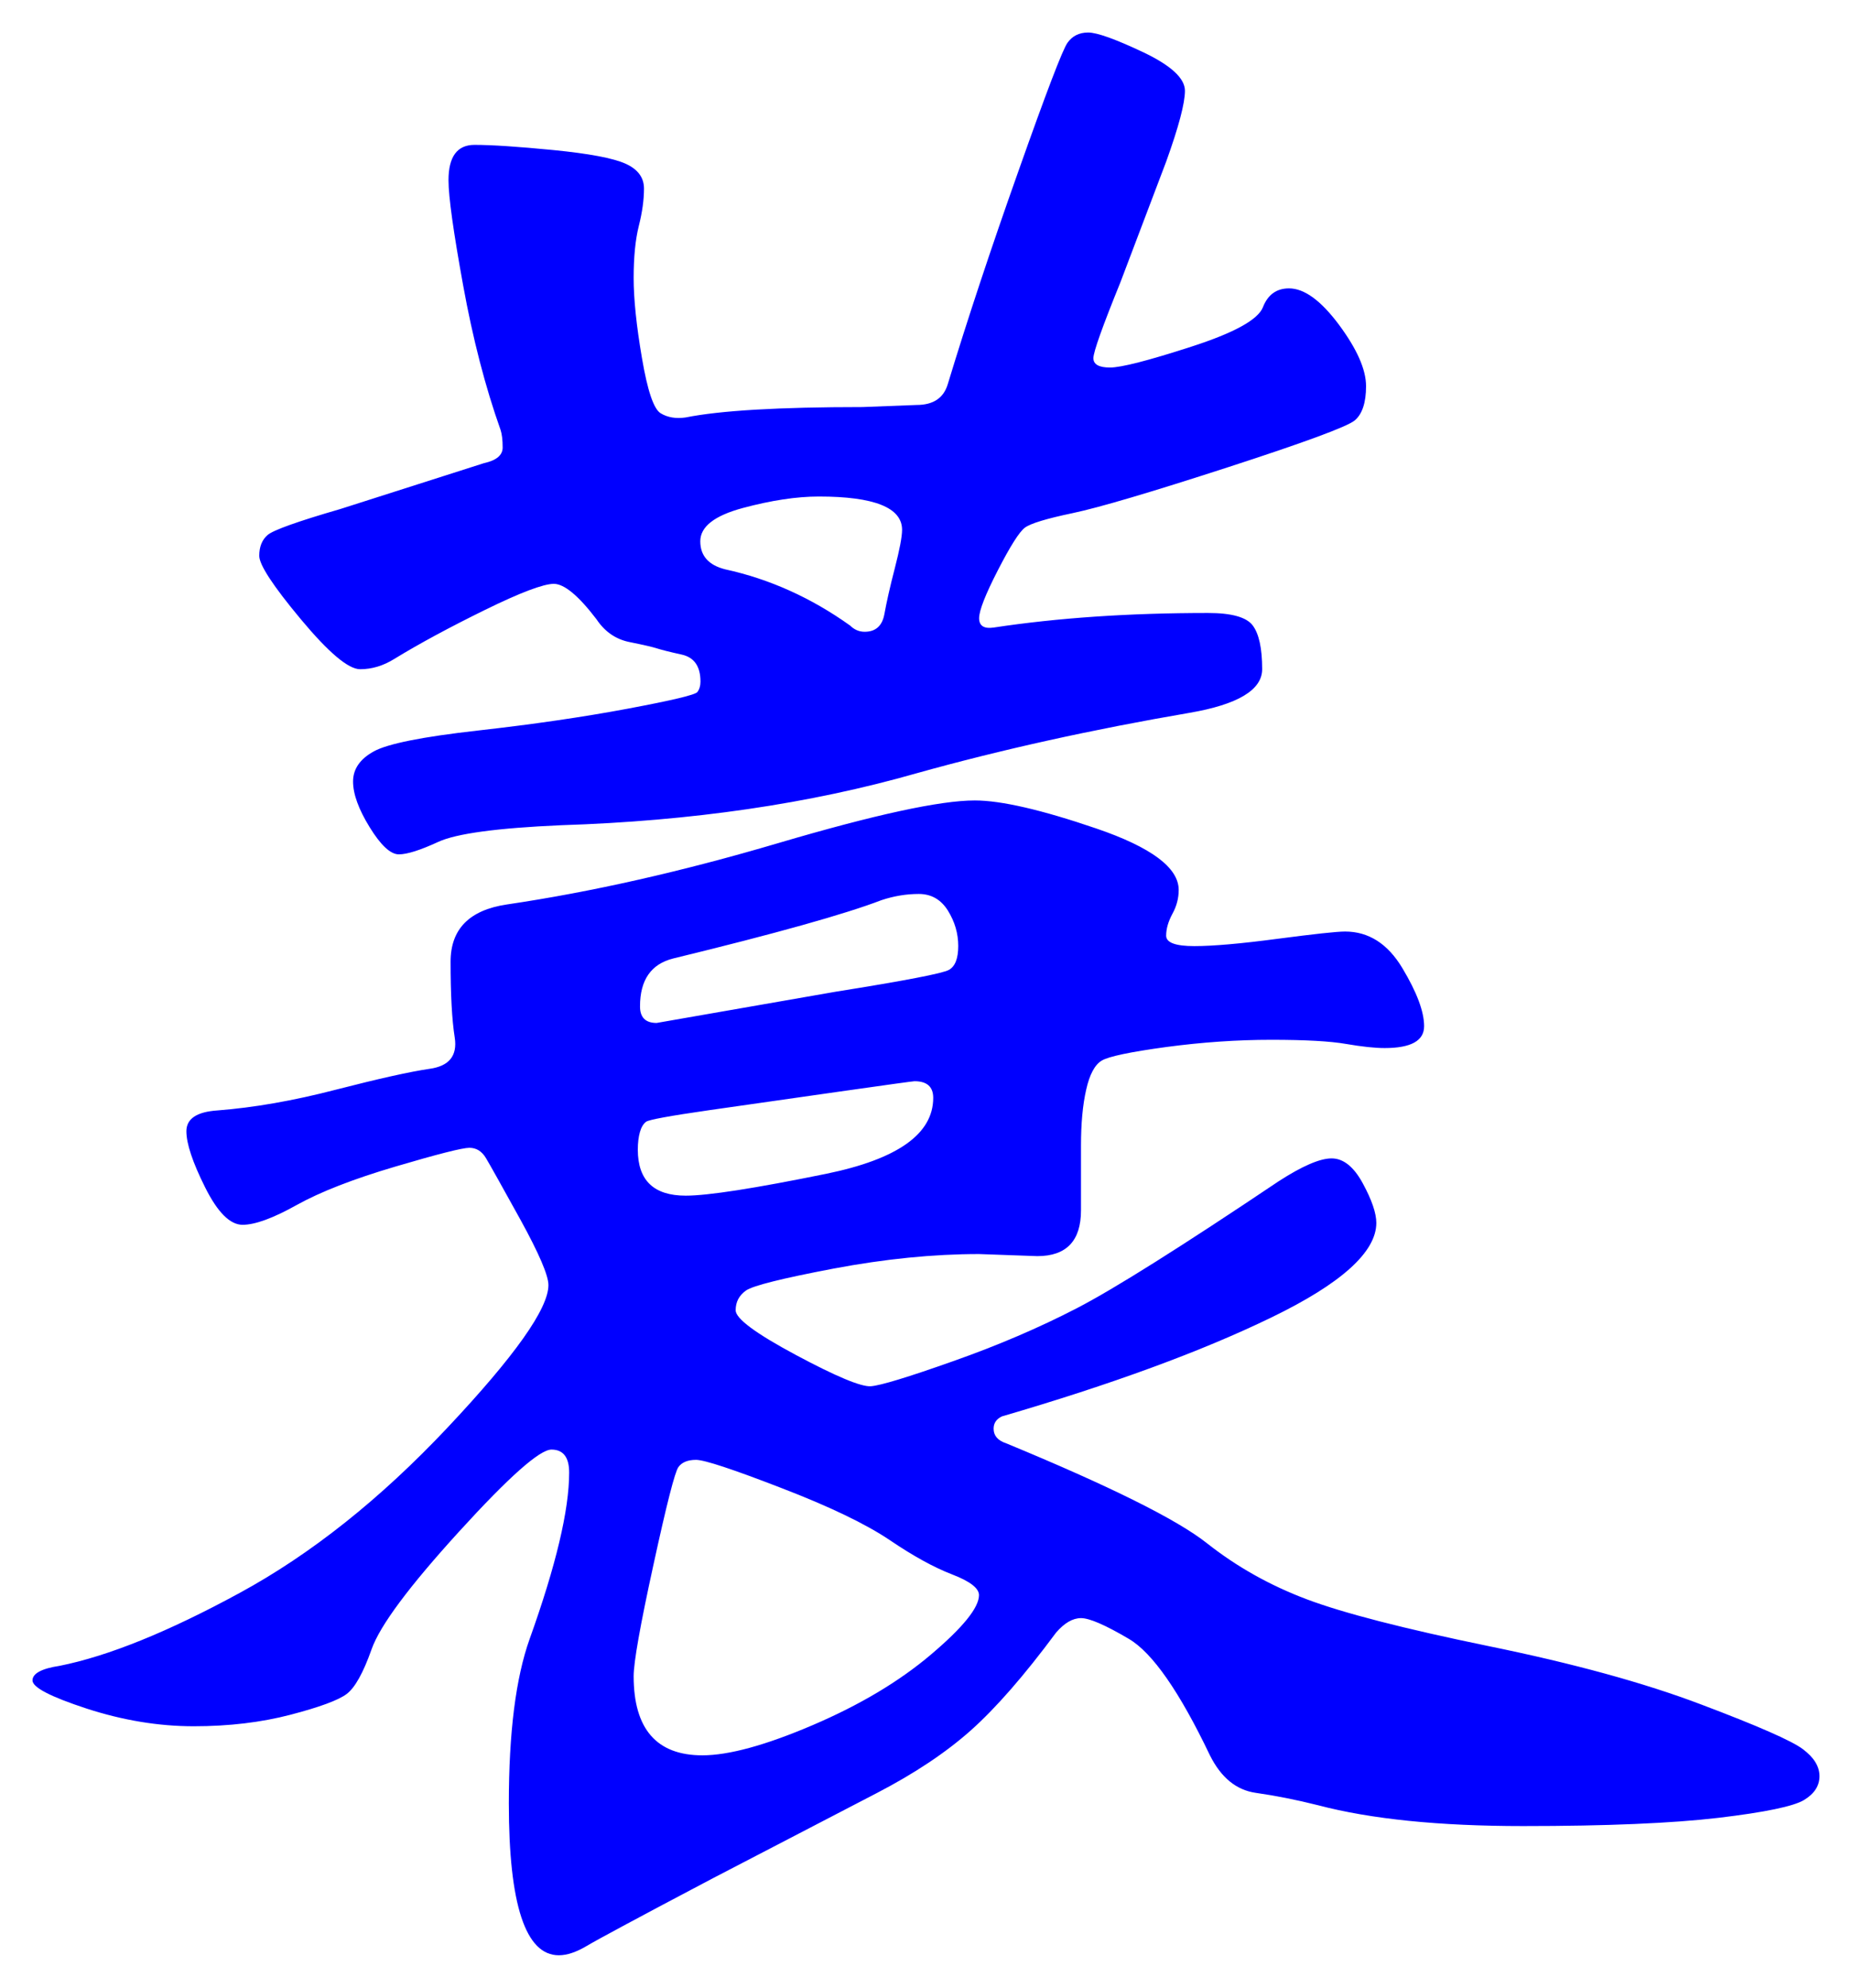 <svg xmlns="http://www.w3.org/2000/svg" xmlns:xlink="http://www.w3.org/1999/xlink" version="1.1" id="图层_1" x="0px" y="0px" width="28.488" height="30.57" viewBox="1.443 -0.513 28.488 30.57" enable-background="new 0 0 30 30" xml:space="preserve">
<g>
	<path fill="#0000FF" d="M16.727,21.459c0,0.106,0.064,0.182,0.192,0.224c1.6,0.661,2.629,1.173,3.088,1.536s0.971,0.65,1.536,0.863   s1.498,0.453,2.8,0.721c1.301,0.266,2.39,0.564,3.265,0.896c0.874,0.33,1.396,0.559,1.567,0.688   c0.171,0.128,0.256,0.266,0.256,0.416c0,0.148-0.08,0.271-0.239,0.367c-0.16,0.096-0.598,0.188-1.313,0.273   c-0.715,0.084-1.718,0.127-3.008,0.127c-1.291,0-2.342-0.107-3.152-0.32c-0.341-0.086-0.661-0.148-0.96-0.191   s-0.533-0.234-0.704-0.576c-0.469-0.981-0.885-1.579-1.248-1.792c-0.362-0.214-0.607-0.319-0.735-0.319s-0.256,0.074-0.385,0.224   c-0.49,0.661-0.928,1.162-1.312,1.504c-0.384,0.341-0.864,0.661-1.44,0.96l-2.527,1.313c-1.131,0.596-1.776,0.943-1.937,1.039   s-0.304,0.145-0.432,0.145c-0.512,0-0.769-0.779-0.769-2.336c0-1.088,0.107-1.932,0.32-2.528c0.405-1.13,0.608-1.983,0.608-2.56   c0-0.234-0.091-0.353-0.272-0.353S9.271,22.2,8.503,23.043s-1.216,1.444-1.344,1.808c-0.128,0.362-0.256,0.592-0.384,0.688   c-0.128,0.096-0.416,0.202-0.864,0.319c-0.448,0.117-0.944,0.177-1.488,0.177s-1.093-0.092-1.648-0.272   c-0.555-0.182-0.832-0.325-0.832-0.433c0-0.106,0.139-0.182,0.416-0.224c0.747-0.149,1.669-0.522,2.768-1.12   c1.099-0.597,2.165-1.445,3.2-2.544c1.034-1.099,1.552-1.829,1.552-2.192c0-0.148-0.144-0.484-0.432-1.008   c-0.288-0.521-0.464-0.836-0.528-0.943c-0.063-0.107-0.149-0.16-0.256-0.16c-0.107,0-0.485,0.096-1.136,0.288   c-0.651,0.192-1.158,0.39-1.521,0.592c-0.363,0.203-0.64,0.304-0.832,0.304c-0.192,0-0.384-0.191-0.576-0.576   c-0.192-0.384-0.288-0.672-0.288-0.863c0-0.192,0.16-0.299,0.48-0.32c0.555-0.043,1.163-0.148,1.824-0.32   c0.661-0.17,1.141-0.277,1.439-0.32c0.299-0.042,0.427-0.201,0.385-0.479c-0.044-0.277-0.064-0.667-0.064-1.168   c0-0.501,0.288-0.794,0.864-0.88c1.301-0.192,2.692-0.506,4.176-0.944c1.482-0.437,2.49-0.656,3.024-0.656   c0.404,0,1.028,0.144,1.871,0.432s1.265,0.603,1.265,0.944c0,0.128-0.032,0.251-0.097,0.368c-0.063,0.118-0.096,0.229-0.096,0.336   c0,0.107,0.145,0.16,0.433,0.16c0.287,0,0.714-0.037,1.279-0.112c0.565-0.074,0.912-0.112,1.04-0.112   c0.362,0,0.656,0.187,0.88,0.56c0.225,0.374,0.336,0.672,0.336,0.896s-0.202,0.336-0.607,0.336c-0.149,0-0.348-0.021-0.592-0.063   c-0.246-0.043-0.63-0.064-1.152-0.064c-0.523,0-1.062,0.037-1.616,0.111c-0.555,0.076-0.886,0.145-0.992,0.209   c-0.106,0.063-0.187,0.213-0.239,0.447c-0.054,0.235-0.08,0.523-0.08,0.864v0.992c0,0.47-0.225,0.704-0.672,0.704l-0.896-0.032   c-0.704,0-1.451,0.075-2.24,0.224c-0.789,0.15-1.237,0.262-1.344,0.336c-0.107,0.076-0.16,0.176-0.16,0.305   c0,0.128,0.31,0.357,0.928,0.688c0.619,0.331,1.003,0.491,1.152,0.48s0.57-0.139,1.264-0.385c0.693-0.244,1.328-0.517,1.904-0.815   c0.576-0.298,1.61-0.949,3.104-1.952c0.362-0.234,0.634-0.352,0.815-0.352s0.341,0.128,0.48,0.384   c0.139,0.256,0.208,0.459,0.208,0.608c0,0.447-0.539,0.934-1.616,1.455c-1.077,0.523-2.459,1.029-4.144,1.521   C16.77,21.31,16.727,21.373,16.727,21.459z M21.271,3.922c0.235,0,0.491,0.187,0.769,0.56c0.277,0.374,0.416,0.688,0.416,0.944   c0,0.256-0.06,0.432-0.176,0.528c-0.118,0.096-0.769,0.336-1.952,0.72c-1.185,0.384-1.979,0.619-2.384,0.704   c-0.406,0.085-0.651,0.16-0.736,0.224c-0.086,0.064-0.224,0.283-0.416,0.656c-0.192,0.374-0.288,0.619-0.288,0.736   s0.074,0.166,0.224,0.144c0.981-0.149,2.08-0.224,3.297-0.224c0.362,0,0.592,0.064,0.688,0.192s0.145,0.352,0.145,0.672   c0,0.32-0.374,0.544-1.12,0.672c-1.494,0.256-2.892,0.565-4.192,0.928c-1.643,0.47-3.467,0.736-5.472,0.8   c-0.981,0.043-1.611,0.128-1.889,0.256s-0.479,0.192-0.607,0.192s-0.277-0.139-0.448-0.416c-0.171-0.277-0.256-0.512-0.256-0.704   c0-0.192,0.106-0.346,0.32-0.464c0.213-0.117,0.746-0.224,1.6-0.32c0.853-0.096,1.621-0.208,2.304-0.336   c0.683-0.128,1.04-0.213,1.072-0.256c0.032-0.042,0.048-0.096,0.048-0.16c0-0.235-0.096-0.373-0.288-0.416   c-0.191-0.042-0.319-0.075-0.384-0.096c-0.064-0.021-0.203-0.053-0.416-0.096c-0.214-0.042-0.384-0.16-0.512-0.352   c-0.277-0.363-0.496-0.544-0.656-0.544S9.447,8.6,8.903,8.867S7.895,9.384,7.511,9.619c-0.171,0.107-0.347,0.16-0.528,0.16   c-0.182,0-0.485-0.256-0.912-0.768c-0.427-0.512-0.64-0.837-0.64-0.976s0.042-0.245,0.128-0.32c0.085-0.074,0.458-0.208,1.12-0.4   L8.887,6.61c0.192-0.042,0.288-0.123,0.288-0.24S9.164,6.163,9.143,6.099C8.908,5.438,8.716,4.696,8.567,3.875   c-0.149-0.821-0.225-1.36-0.225-1.616c0-0.362,0.133-0.544,0.4-0.544c0.267,0,0.672,0.027,1.216,0.08   c0.544,0.054,0.912,0.123,1.104,0.208c0.191,0.085,0.287,0.213,0.287,0.384s-0.026,0.363-0.08,0.576   c-0.053,0.213-0.079,0.48-0.079,0.8c0,0.32,0.042,0.731,0.128,1.232c0.085,0.501,0.181,0.784,0.288,0.848   c0.106,0.064,0.234,0.086,0.384,0.064c0.533-0.107,1.439-0.16,2.72-0.16l0.832-0.032c0.256,0,0.416-0.106,0.48-0.32   c0.298-0.981,0.66-2.075,1.088-3.28c0.426-1.205,0.677-1.861,0.752-1.968c0.074-0.106,0.181-0.16,0.319-0.16   s0.421,0.102,0.849,0.304c0.426,0.203,0.64,0.4,0.64,0.592c0,0.192-0.096,0.555-0.288,1.088l-0.704,1.856   c-0.277,0.683-0.416,1.072-0.416,1.168c0,0.096,0.085,0.144,0.256,0.144s0.587-0.106,1.248-0.32   c0.661-0.213,1.029-0.416,1.104-0.608C20.945,4.019,21.079,3.922,21.271,3.922z M12.247,26.482c0.405,0,0.971-0.154,1.696-0.464   c0.725-0.31,1.333-0.672,1.823-1.088c0.491-0.416,0.736-0.72,0.736-0.912c0-0.106-0.139-0.213-0.416-0.319   c-0.277-0.107-0.598-0.283-0.96-0.529c-0.363-0.244-0.917-0.512-1.664-0.799c-0.747-0.289-1.184-0.433-1.312-0.433   s-0.22,0.038-0.272,0.112c-0.054,0.074-0.182,0.576-0.384,1.504c-0.203,0.928-0.304,1.498-0.304,1.712   C11.191,26.077,11.543,26.482,12.247,26.482z M11.991,17.875c0.341,0,1.061-0.112,2.16-0.336c1.098-0.225,1.647-0.613,1.647-1.168   c0-0.171-0.096-0.256-0.288-0.256c-0.021,0-0.405,0.053-1.151,0.159l-2.017,0.288c-0.598,0.086-0.917,0.145-0.96,0.176   c-0.043,0.032-0.075,0.086-0.096,0.16c-0.021,0.075-0.032,0.166-0.032,0.271C11.255,17.641,11.5,17.875,11.991,17.875z    M11.543,15.219l2.752-0.48c1.066-0.17,1.648-0.282,1.744-0.336c0.096-0.053,0.144-0.176,0.144-0.368   c0-0.192-0.053-0.373-0.159-0.544c-0.107-0.171-0.257-0.256-0.448-0.256c-0.192,0-0.384,0.032-0.576,0.096   c-0.555,0.213-1.621,0.512-3.2,0.896c-0.342,0.085-0.512,0.331-0.512,0.736C11.287,15.133,11.372,15.219,11.543,15.219z    M14.743,9.203c0.17,0,0.271-0.091,0.304-0.272s0.085-0.416,0.16-0.704c0.074-0.288,0.112-0.485,0.112-0.592   c0-0.341-0.428-0.512-1.28-0.512c-0.342,0-0.731,0.059-1.168,0.176c-0.438,0.118-0.656,0.288-0.656,0.512s0.128,0.368,0.384,0.432   c0.683,0.149,1.323,0.438,1.92,0.864C14.583,9.17,14.657,9.203,14.743,9.203z" stroke-width="1"/>
</g>
</svg>